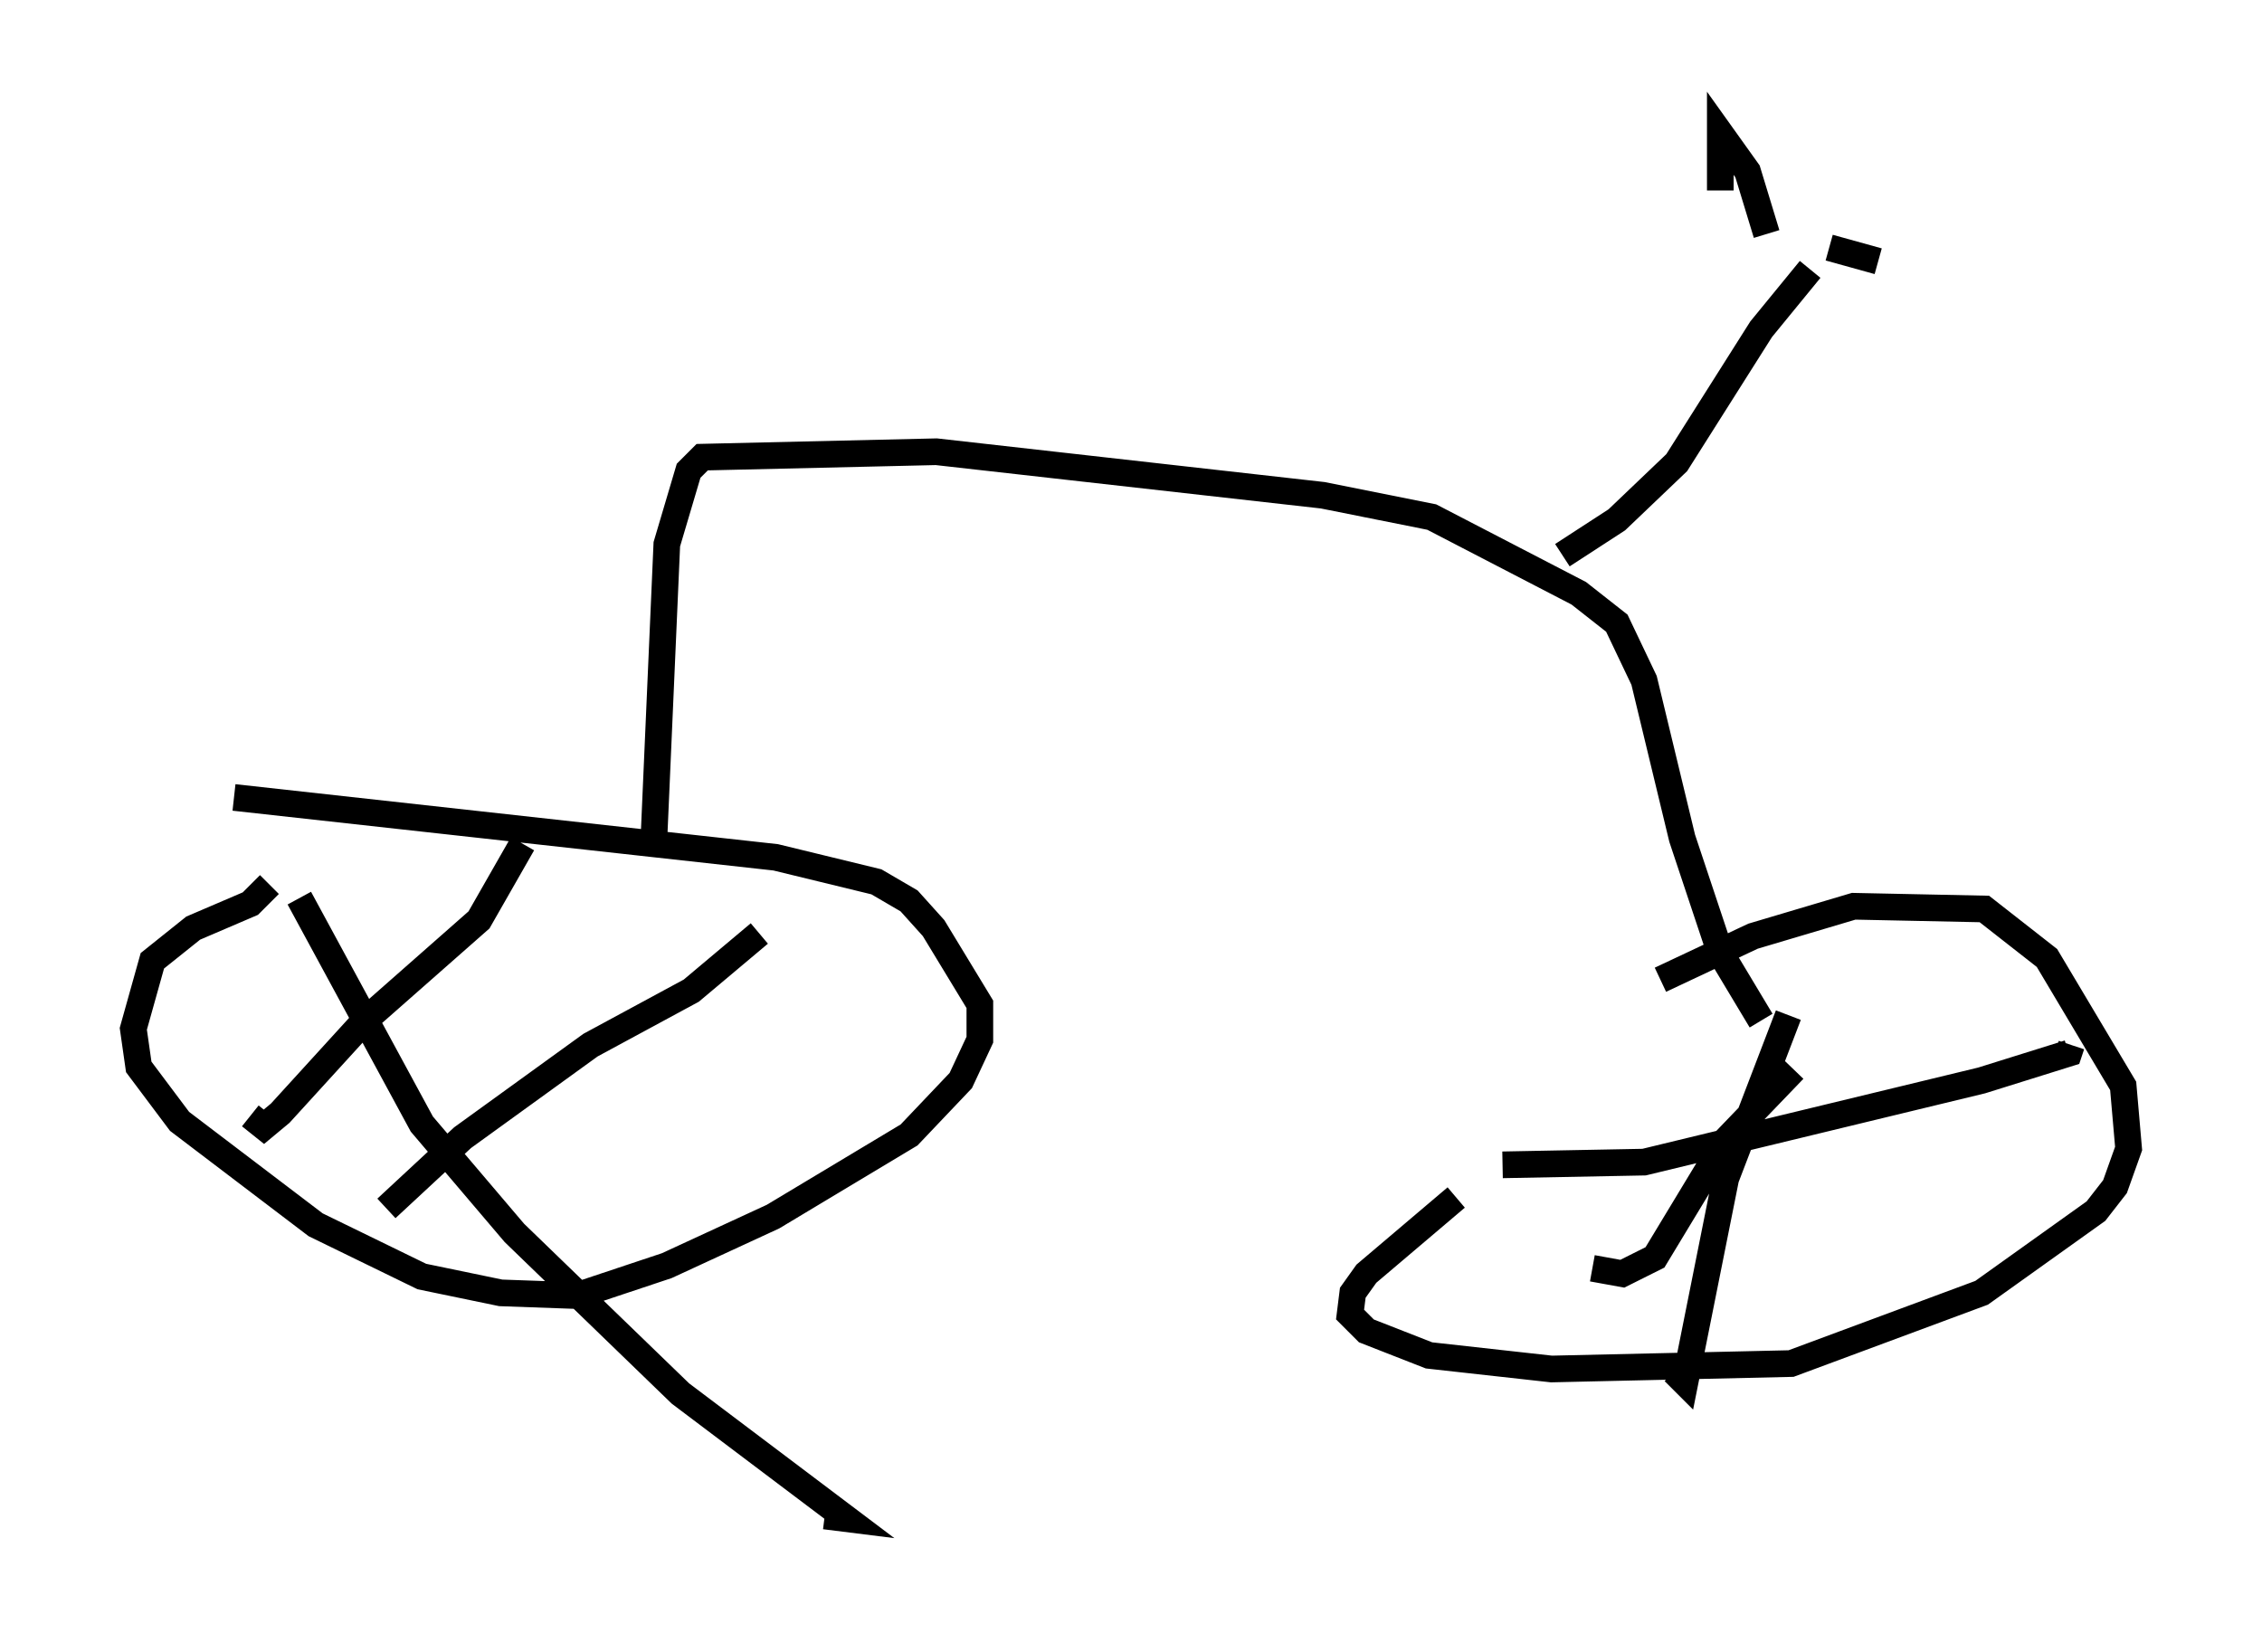 <?xml version="1.0" encoding="utf-8" ?>
<svg baseProfile="full" height="61.961" version="1.1" width="84.828" xmlns="http://www.w3.org/2000/svg" xmlns:ev="http://www.w3.org/2001/xml-events" xmlns:xlink="http://www.w3.org/1999/xlink"><defs /><rect fill="white" height="61.961" width="84.828" x="0" y="0" /><path d="M11.227, 32.869 m-1.123, 0.306 l-0.715, 0.715 -2.144, 0.919 l-1.531, 1.225 -0.715, 2.552 l0.204, 1.429 1.531, 2.042 l5.104, 3.879 3.981, 1.94 l2.96, 0.613 2.858, 0.102 l3.369, -1.123 3.981, -1.838 l5.104, -3.063 1.94, -2.042 l0.715, -1.531 0.0, -1.327 l-1.735, -2.858 -0.919, -1.021 l-1.225, -0.715 -3.777, -0.919 l-20.315, -2.246 m10.821, 1.735 l-1.633, 2.858 -4.288, 3.777 l-3.165, 3.471 -0.613, 0.51 l-0.51, -0.408 m1.838, -8.167 l4.594, 8.473 3.471, 4.083 l6.227, 6.023 6.227, 4.696 l-0.817, -0.102 m-16.436, -11.536 l2.858, -2.654 4.798, -3.471 l3.777, -2.042 2.552, -2.144 m26.134, 9.902 l-3.369, 2.858 -0.51, 0.715 l-0.102, 0.817 0.613, 0.613 l2.348, 0.919 4.594, 0.51 l8.983, -0.204 7.146, -2.654 l4.288, -3.063 0.715, -0.919 l0.51, -1.429 -0.204, -2.348 l-2.858, -4.798 -2.348, -1.838 l-4.9, -0.102 -3.777, 1.123 l-3.471, 1.633 m4.798, 1.327 l-2.348, 6.125 -1.531, 7.656 l-0.408, -0.408 m-6.431, -7.758 l5.308, -0.102 12.658, -3.063 l3.267, -1.021 0.102, -0.306 m-10.413, 0.919 l-2.552, 2.654 -2.654, 4.39 l-1.225, 0.613 -1.123, -0.204 m-35.219, -15.517 l0.51, -11.638 0.817, -2.756 l0.51, -0.51 8.779, -0.204 l14.496, 1.633 4.083, 0.817 l5.513, 2.858 1.429, 1.123 l1.021, 2.144 1.429, 5.921 l1.429, 4.288 1.531, 2.552 m-7.452, -17.456 l2.042, -1.327 2.246, -2.144 l3.165, -5.002 1.838, -2.246 m-1.633, -1.327 l-0.715, -2.348 -1.021, -1.429 l0.0, 2.144 m4.083, 2.144 l1.838, 0.51 " fill="none" stroke="black" stroke-width="1" /></svg>